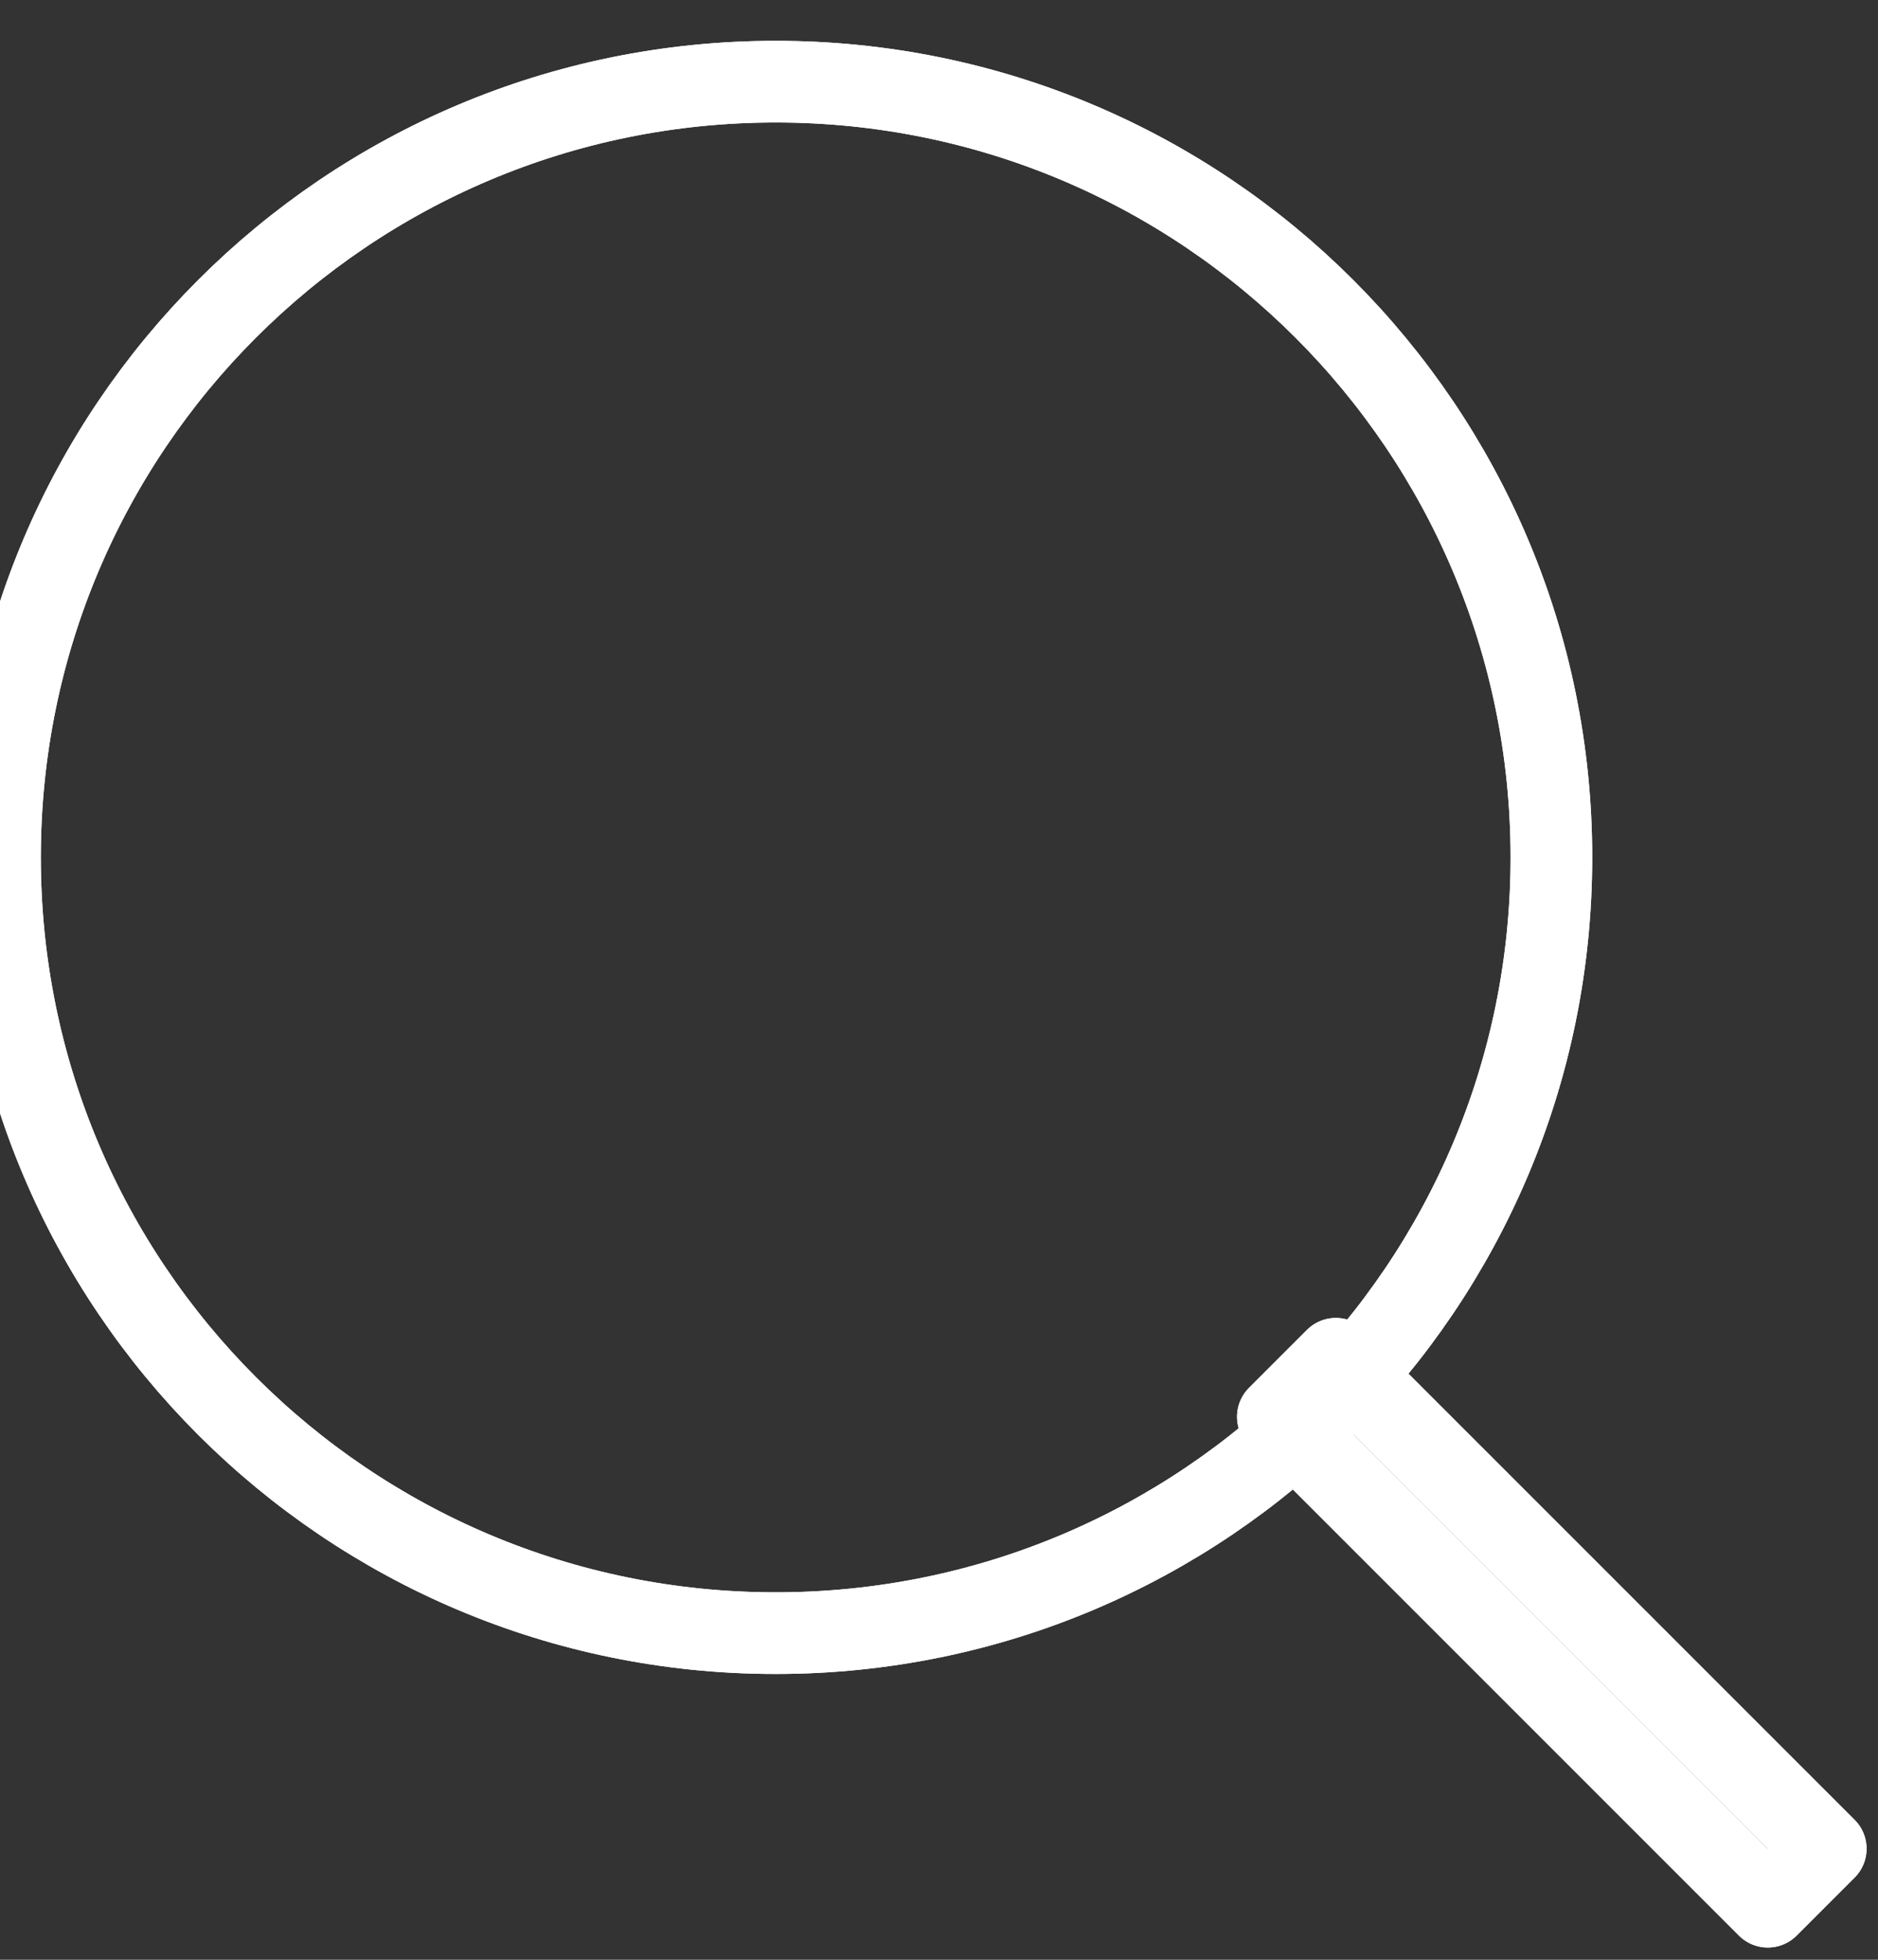 <svg xmlns="http://www.w3.org/2000/svg" viewBox="0 0 23 24" width="23" height="24">
	<rect x="0" y="0" width="23" height="24" fill="#333333" stroke="none"/>
	<style>
		tspan { white-space:pre }
		.shp0 { fill: none;stroke: #ffffff;stroke-linecap:round;stroke-linejoin:round } 
	</style>
	<g id="search icon">
		<g id="Group 1">
			<path id="Ellipse 1" class="shp0" d="M0,10.5c0,5.25 4.25,9.5 9.5,9.5c5.25,0 9.5,-4.25 9.5,-9.5c0,-5.25 -4.25,-9.5 -9.5,-9.5c-5.25,0 -9.5,4.25 -9.5,9.5z" />
			<path id="Shape 2" class="shp0" d="M21.65,23.35l0.71,-0.71l-6,-6l-0.71,0.71z" />
		</g>
		<g id="Group 1">
			<path id="Ellipse 1" class="shp0" d="M0,10.5c0,5.25 4.25,9.5 9.5,9.5c5.25,0 9.5,-4.25 9.5,-9.5c0,-5.25 -4.25,-9.5 -9.5,-9.5c-5.25,0 -9.5,4.25 -9.5,9.5z" />
			<path id="Shape 2" class="shp0" d="M21.65,23.35l0.71,-0.71l-6,-6l-0.71,0.71z" />
		</g>
	</g>
</svg>